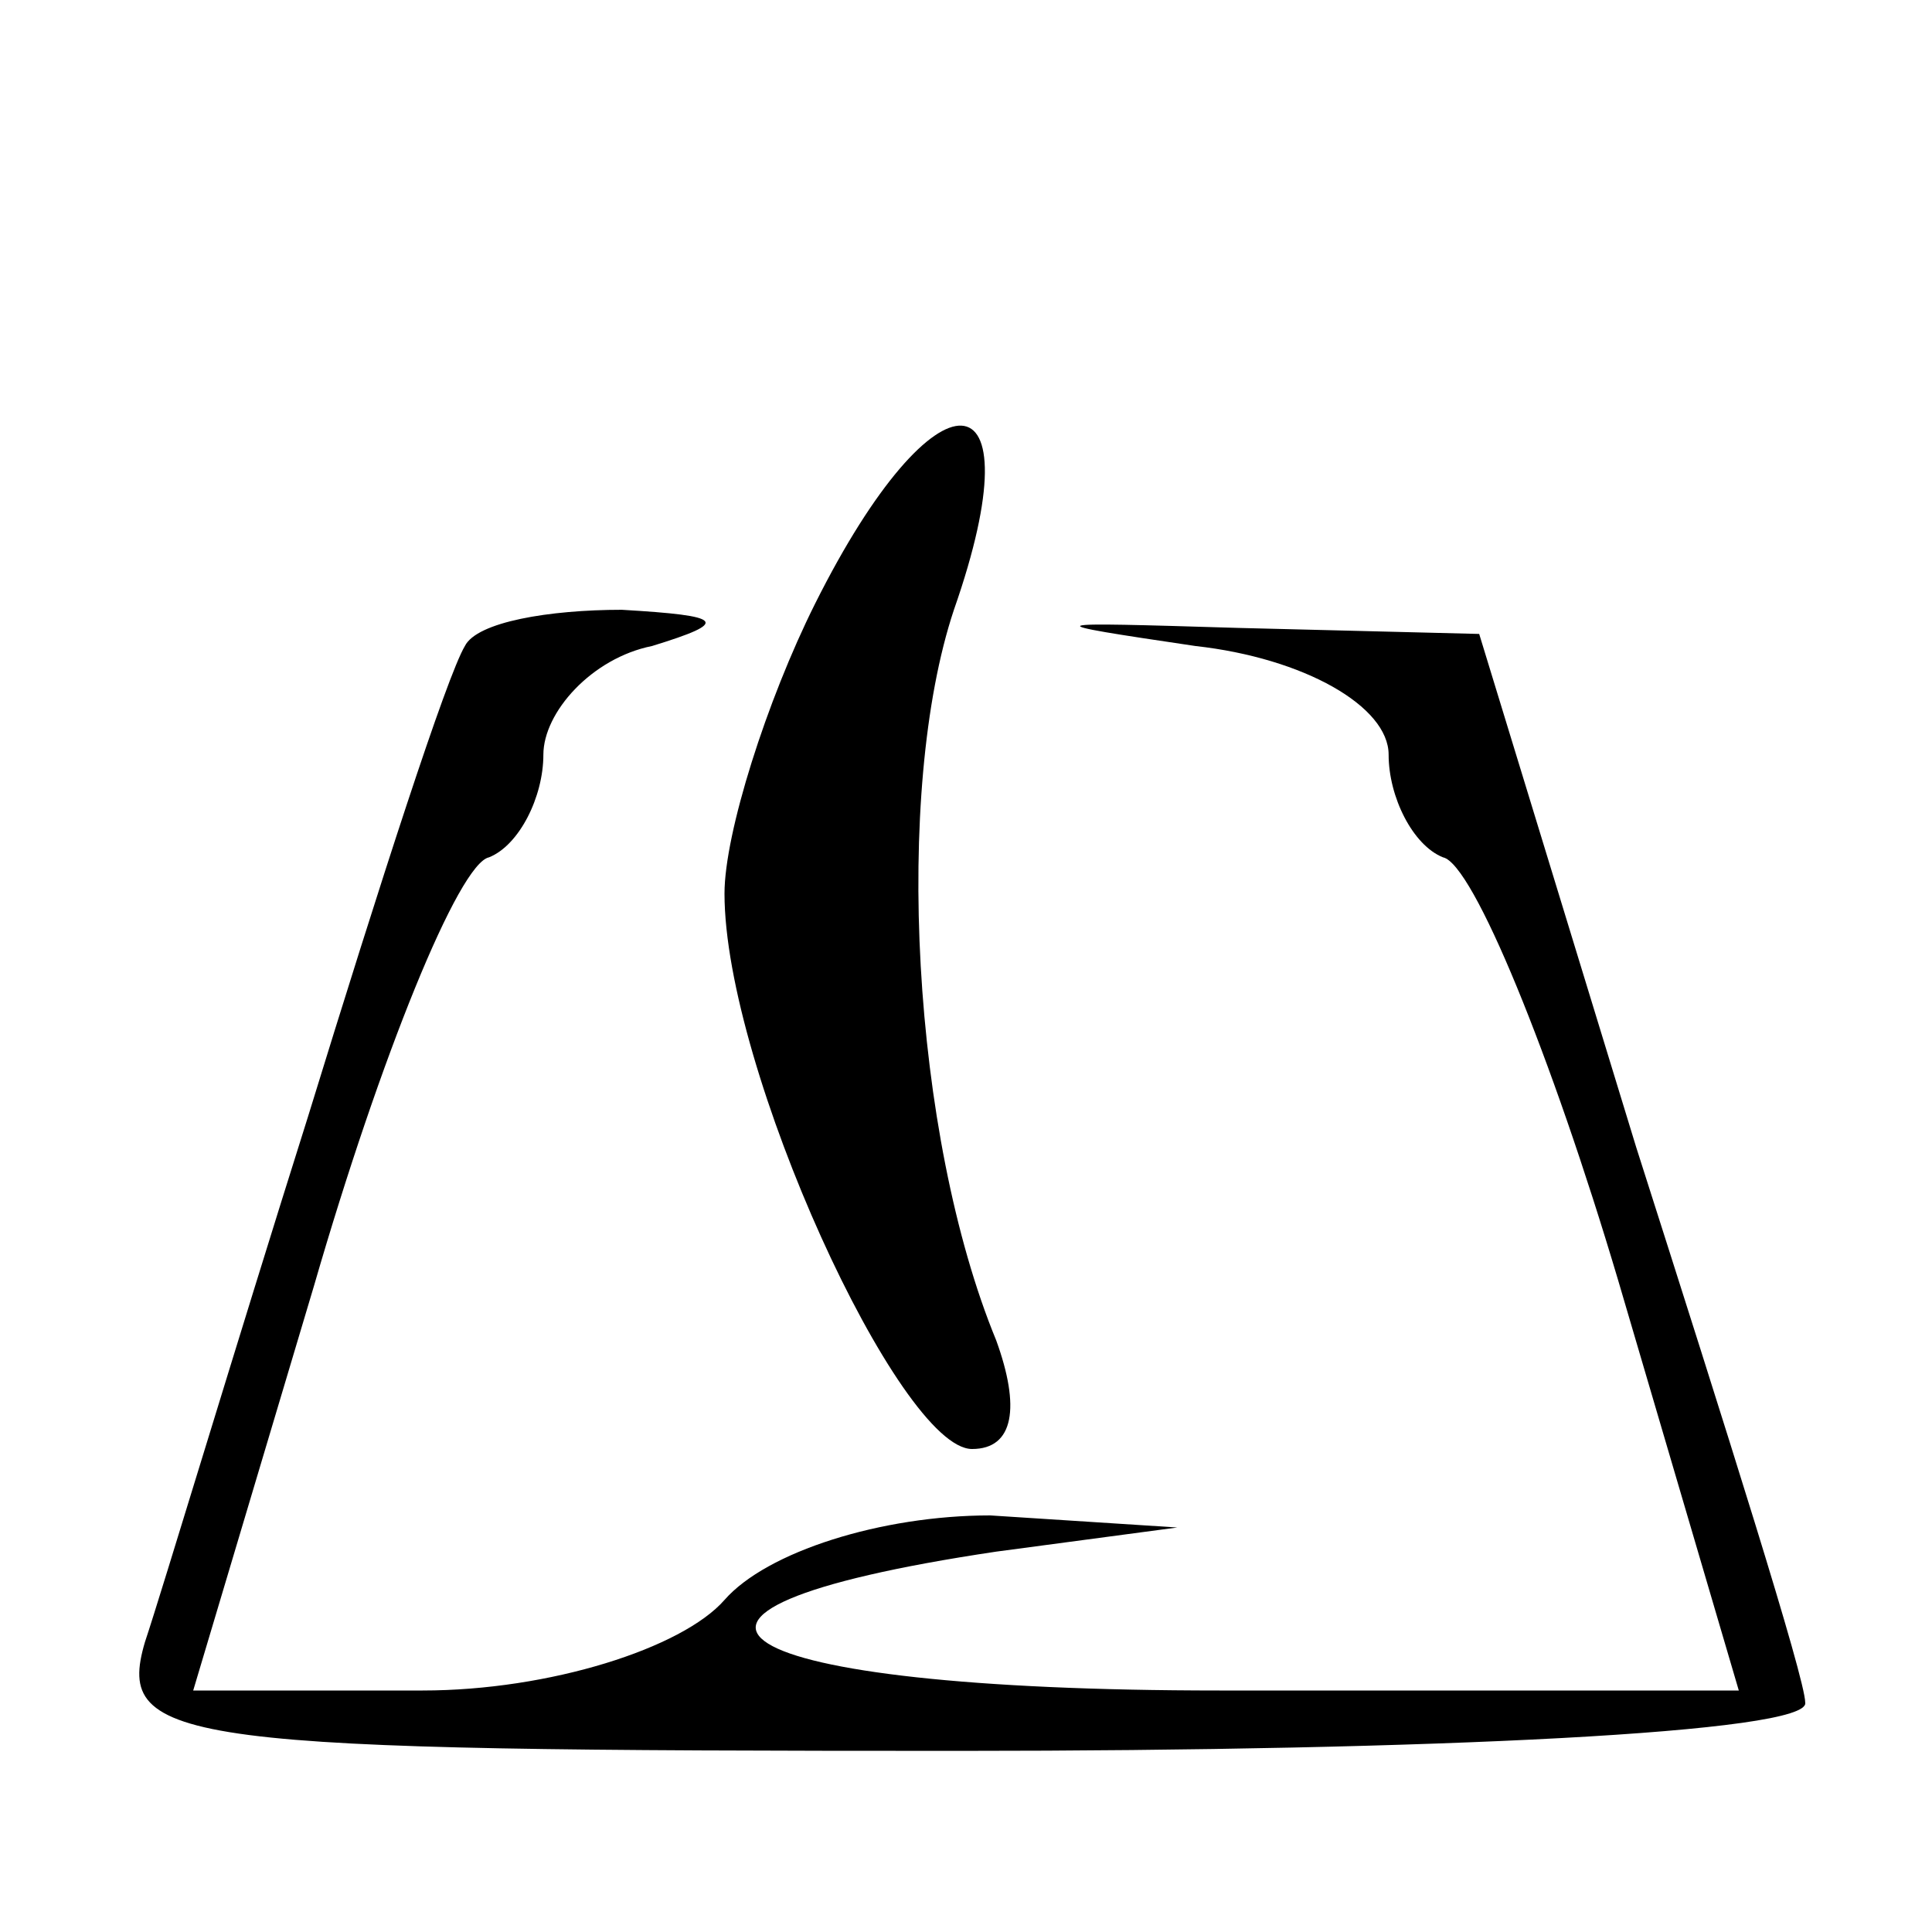 <?xml version="1.0" standalone="no"?>
<!DOCTYPE svg PUBLIC "-//W3C//DTD SVG 20010904//EN"
 "http://www.w3.org/TR/2001/REC-SVG-20010904/DTD/svg10.dtd">
<svg version="1.0" xmlns="http://www.w3.org/2000/svg"
 width="32pt" height="32pt" viewBox="0 0 32 32"
 preserveAspectRatio="xMidYMid meet">
<g transform="translate(0,32) scale(0.1,-0.1)"
fill="#000000" stroke="none">
<path fill="#000000" stroke="none" d="M135 220 c-8 -16 -15 -38 -15 -48 0
-29 29 -92 41 -92 7 0 8 7 4 18 -14 34 -17 91 -7 121 14 40 -3 41 -23 1z"/>
<path fill="#000000" stroke="none" d="M77 213 c-3 -5 -14 -39 -26 -78 -12
-38 -24 -78 -27 -87 -5 -17 6 -18 135 -18 78 0 141 3 140 8 0 4 -13 45 -28 92
l-26 85 -40 1 c-33 1 -34 1 -7 -3 18 -2 32 -10 32 -18 0 -7 4 -15 9 -17 5 -1
18 -33 29 -70 l20 -68 -86 0 c-83 0 -104 13 -37 23 l30 4 -31 2 c-18 0 -37 -6
-44 -14 -7 -8 -29 -15 -50 -15 l-38 0 20 67 c11 38 24 70 29 71 5 2 9 10 9 17
0 7 8 16 18 18 13 4 12 5 -5 6 -12 0 -24 -2 -26 -6z"/>
</g>
</svg>
